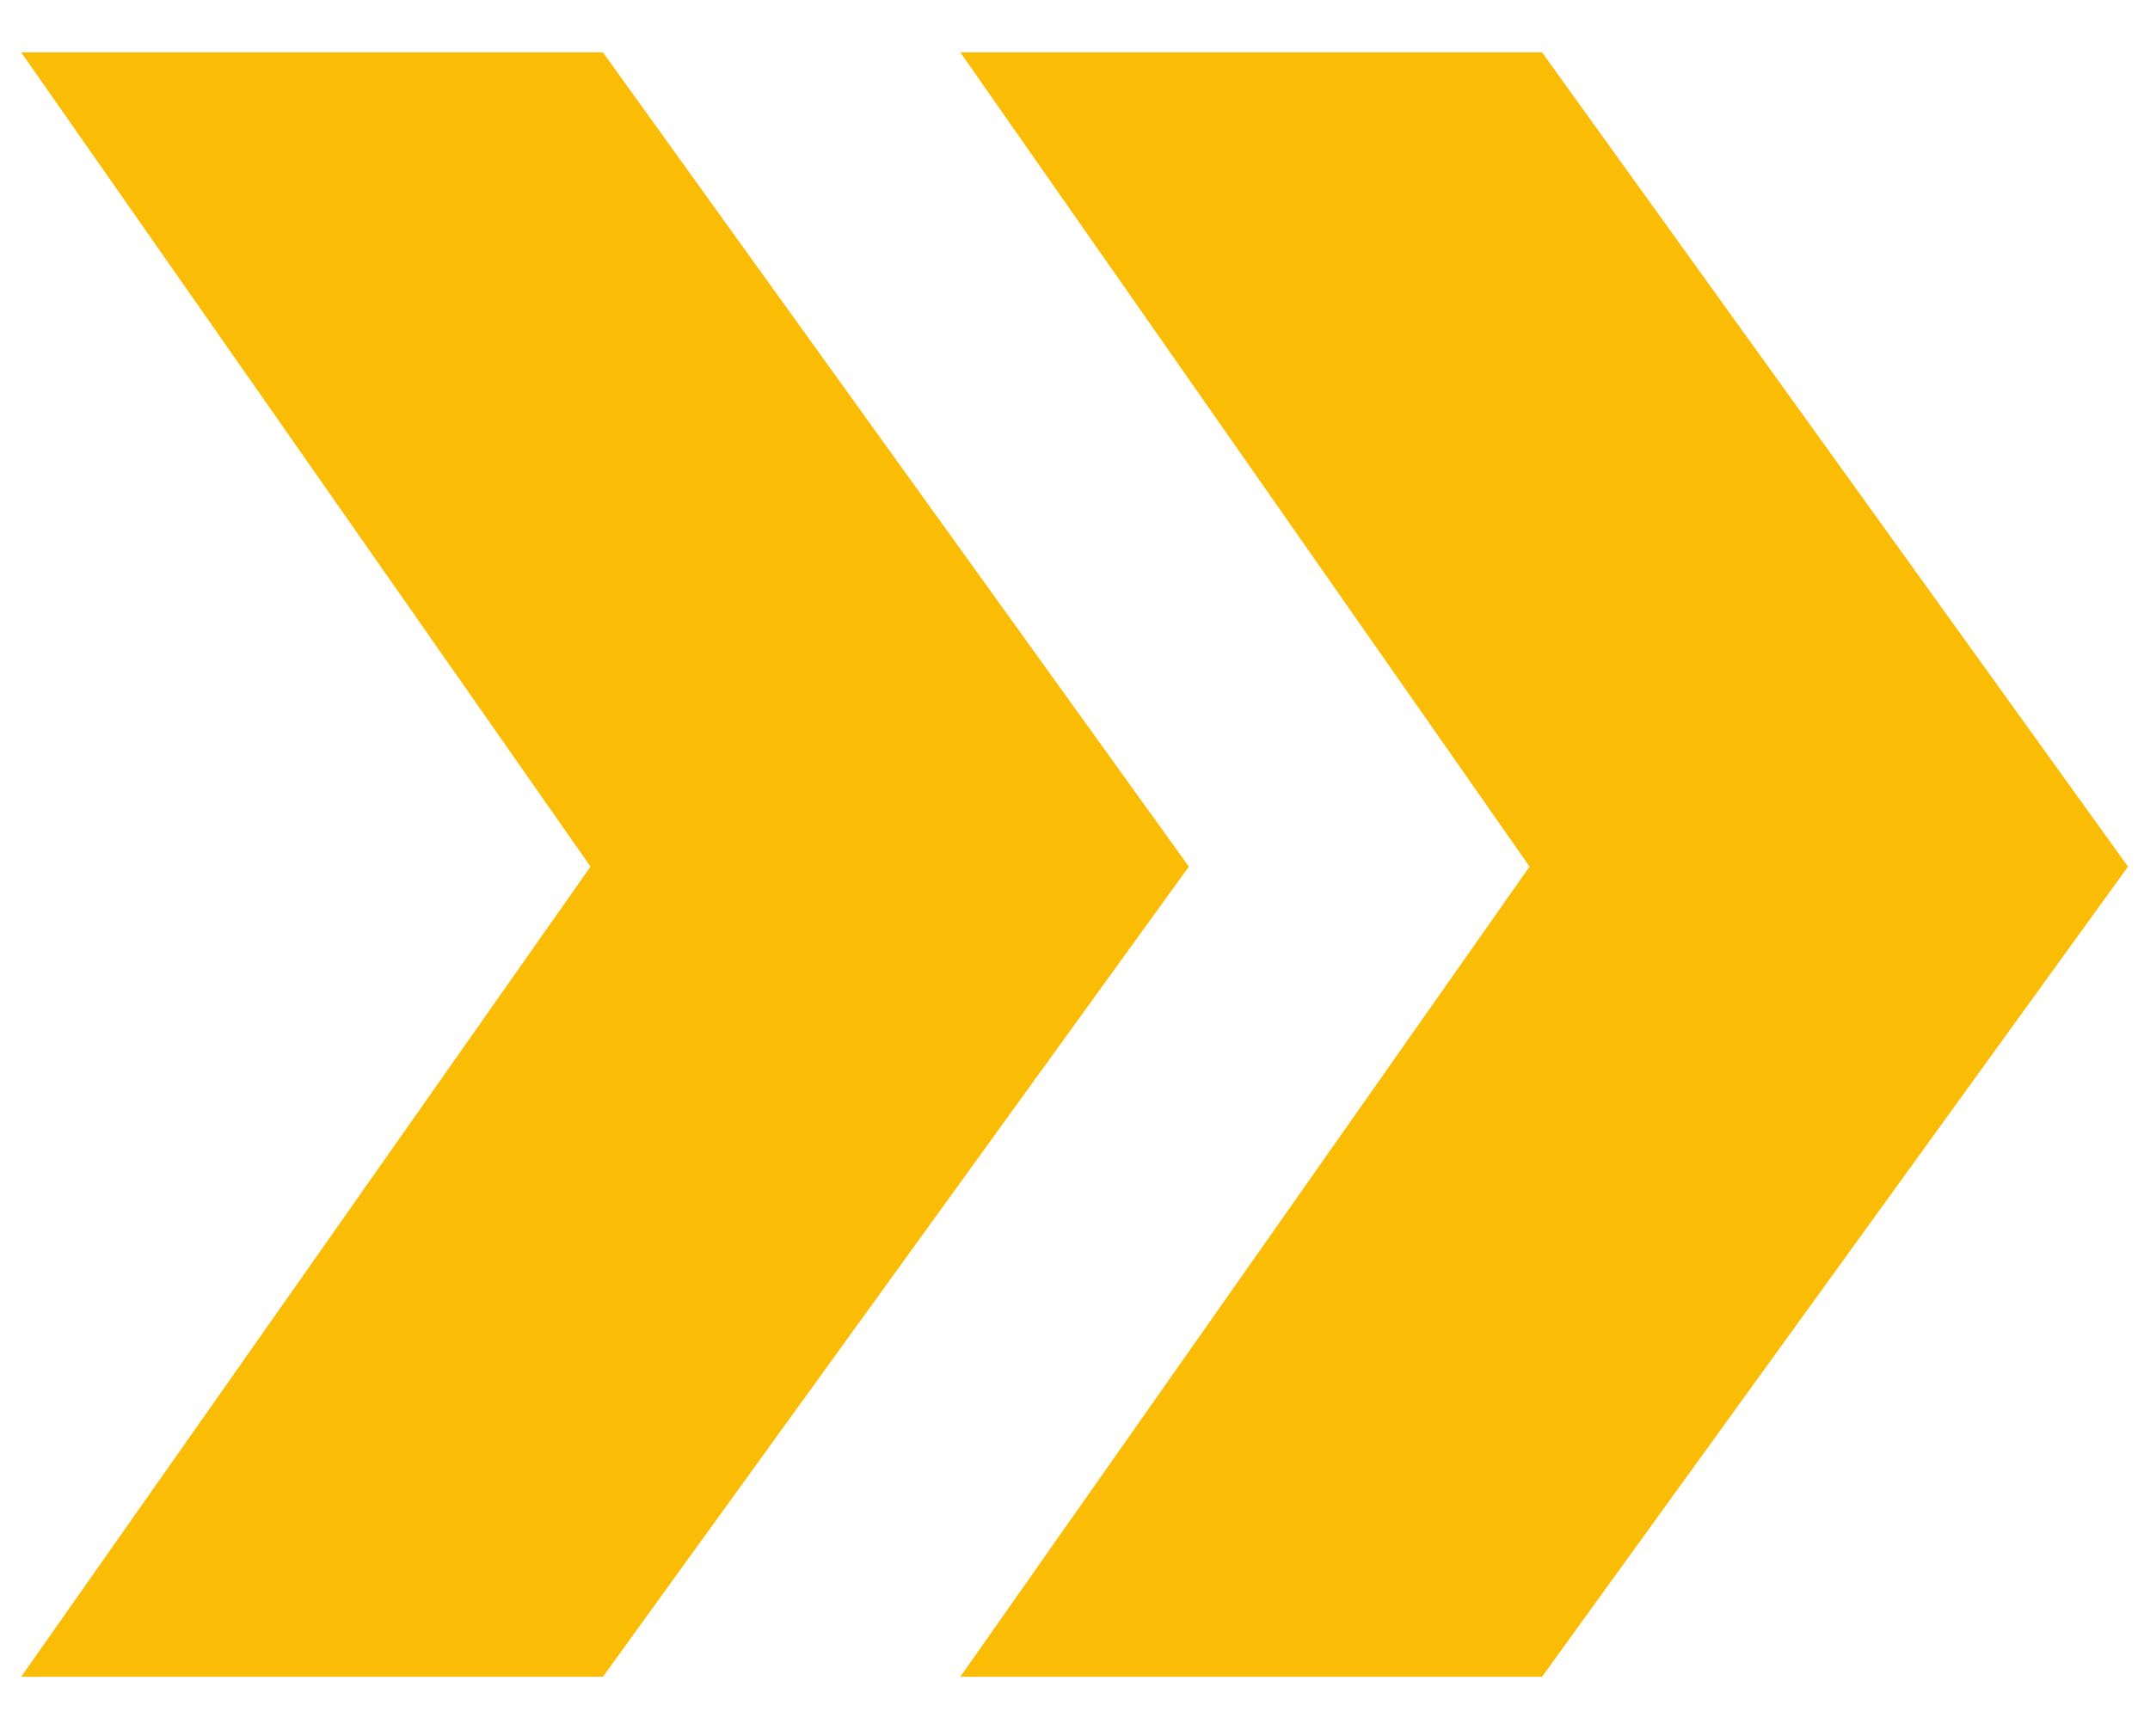 <svg width="26" height="21" viewBox="0 0 26 21" fill="none" xmlns="http://www.w3.org/2000/svg">
<path d="M7.291 20.281H0.256L7.141 10.482L0.256 0.633H7.291L14.377 10.482L7.291 20.281ZM18.648 20.281H11.613L18.497 10.482L11.613 0.633H18.648L25.734 10.482L18.648 20.281Z" fill="#FBBC05"/>
</svg>
